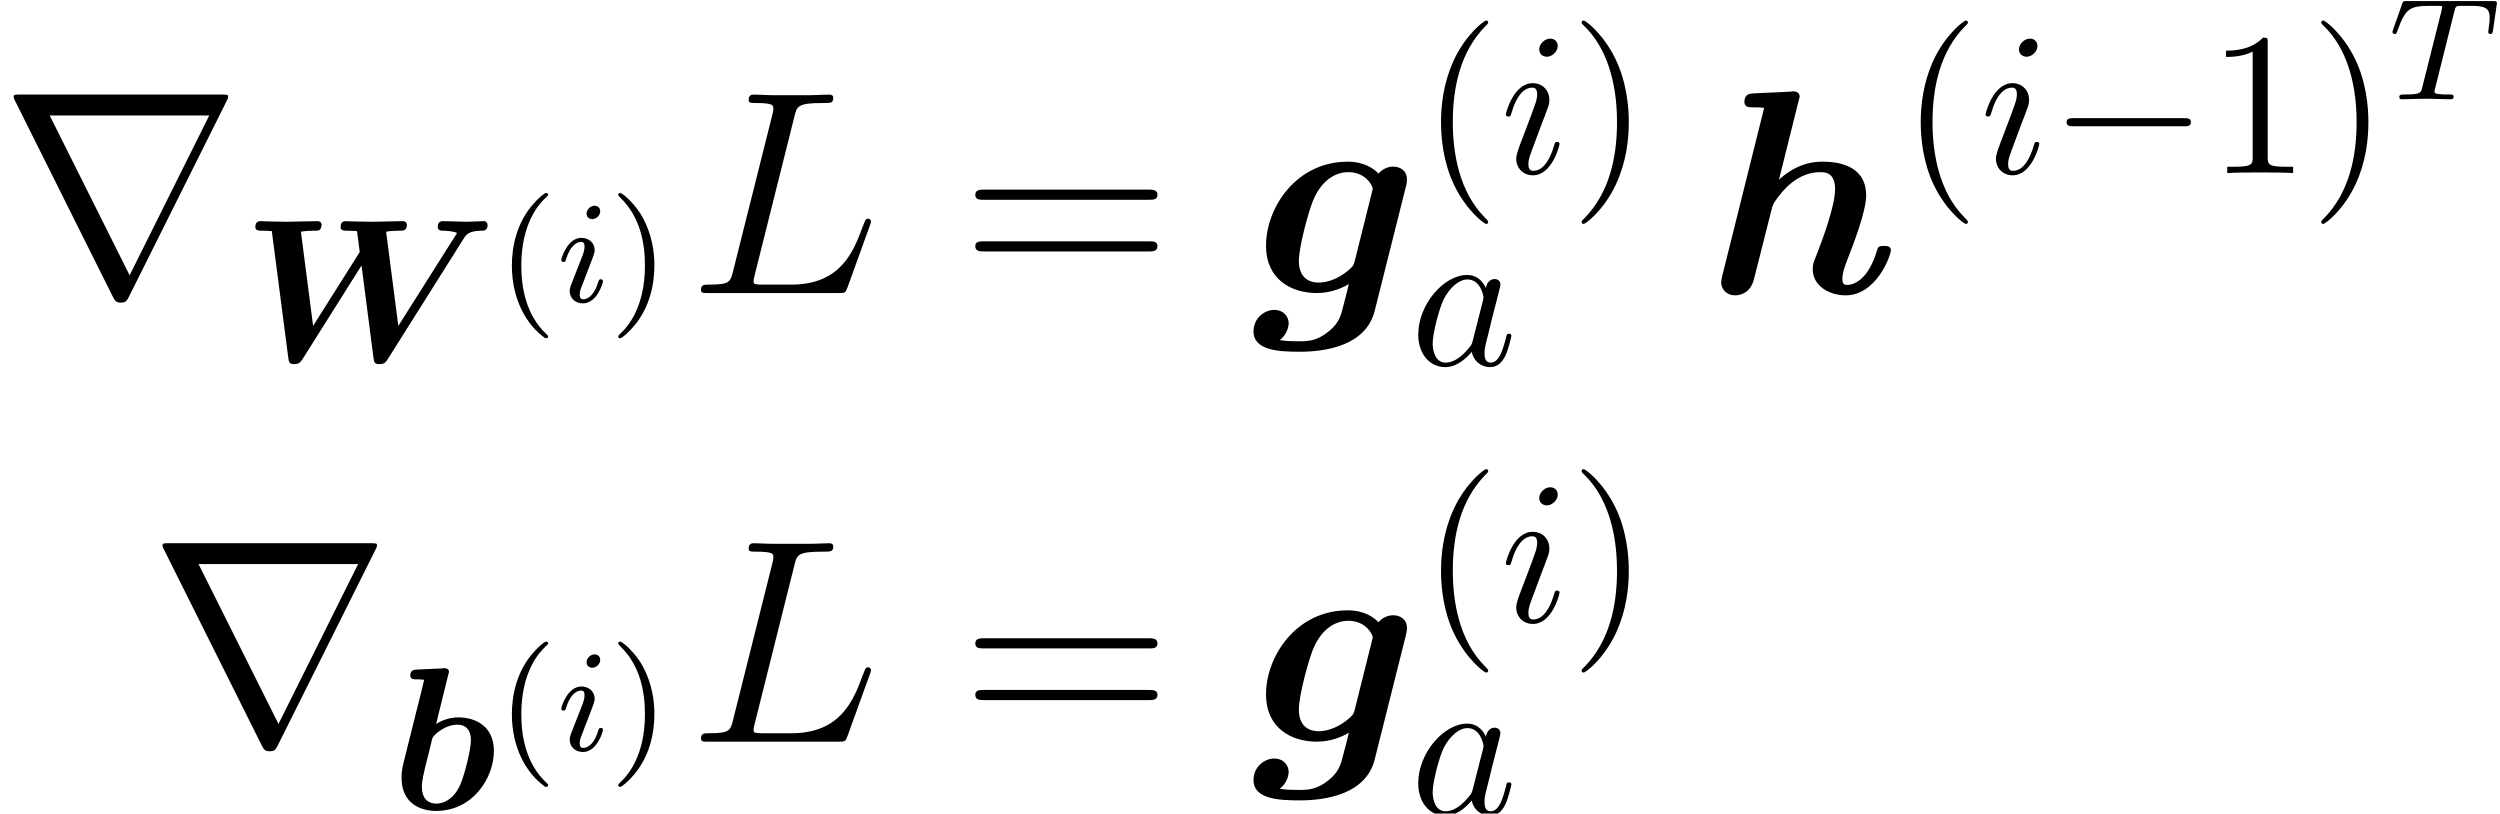 <?xml version='1.0' encoding='UTF-8'?>
<!-- This file was generated by dvisvgm 2.1.3 -->
<svg height='44.632pt' version='1.1' viewBox='164.048 78.705 137.159 44.632' width='137.159pt' xmlns='http://www.w3.org/2000/svg' xmlns:xlink='http://www.w3.org/1999/xlink'>
<defs>
<path d='M3.693 2.678C3.693 2.644 3.693 2.622 3.504 2.432C2.109 1.027 1.752 -1.082 1.752 -2.79C1.752 -4.731 2.176 -6.673 3.548 -8.067C3.693 -8.201 3.693 -8.224 3.693 -8.257C3.693 -8.335 3.649 -8.369 3.582 -8.369C3.47 -8.369 2.466 -7.61 1.808 -6.193C1.239 -4.965 1.105 -3.727 1.105 -2.79C1.105 -1.919 1.227 -0.569 1.841 0.692C2.511 2.064 3.47 2.79 3.582 2.79C3.649 2.79 3.693 2.756 3.693 2.678Z' id='g8-40'/>
<path d='M3.225 -2.79C3.225 -3.66 3.102 -5.01 2.488 -6.271C1.819 -7.643 0.859 -8.369 0.748 -8.369C0.681 -8.369 0.636 -8.324 0.636 -8.257C0.636 -8.224 0.636 -8.201 0.848 -8C1.942 -6.896 2.578 -5.122 2.578 -2.79C2.578 -0.881 2.165 1.082 0.781 2.488C0.636 2.622 0.636 2.644 0.636 2.678C0.636 2.745 0.681 2.79 0.748 2.79C0.859 2.79 1.863 2.031 2.522 0.614C3.091 -0.614 3.225 -1.852 3.225 -2.79Z' id='g8-41'/>
<path d='M3.28 -7.141C3.28 -7.409 3.28 -7.431 3.024 -7.431C2.332 -6.717 1.35 -6.717 0.993 -6.717V-6.371C1.216 -6.371 1.875 -6.371 2.455 -6.661V-0.881C2.455 -0.48 2.421 -0.346 1.417 -0.346H1.06V0C1.451 -0.033 2.421 -0.033 2.868 -0.033S4.285 -0.033 4.675 0V-0.346H4.318C3.314 -0.346 3.28 -0.469 3.28 -0.881V-7.141Z' id='g8-49'/>
<path d='M10.25 -5.117C10.489 -5.117 10.728 -5.117 10.728 -5.388C10.728 -5.675 10.457 -5.675 10.186 -5.675H1.275C1.004 -5.675 0.733 -5.675 0.733 -5.388C0.733 -5.117 0.972 -5.117 1.211 -5.117H10.25ZM10.186 -2.279C10.457 -2.279 10.728 -2.279 10.728 -2.566C10.728 -2.837 10.489 -2.837 10.25 -2.837H1.211C0.972 -2.837 0.733 -2.837 0.733 -2.566C0.733 -2.279 1.004 -2.279 1.275 -2.279H10.186Z' id='g9-61'/>
<path d='M12.162 -6.706C12.296 -6.918 12.43 -7.119 13.133 -7.13C13.267 -7.13 13.468 -7.13 13.468 -7.454C13.468 -7.554 13.379 -7.654 13.267 -7.654C12.966 -7.654 12.631 -7.621 12.319 -7.621C11.895 -7.621 11.448 -7.654 11.035 -7.654C10.946 -7.654 10.734 -7.654 10.734 -7.331C10.734 -7.13 10.935 -7.13 11.013 -7.13C11.058 -7.13 11.504 -7.13 11.794 -7.007L8.569 -1.908L7.9 -7.074C8.112 -7.119 8.458 -7.13 8.625 -7.13C8.86 -7.13 9.038 -7.13 9.038 -7.454C9.038 -7.465 9.038 -7.654 8.804 -7.654C8.436 -7.654 7.532 -7.621 7.164 -7.621C6.929 -7.621 6.684 -7.632 6.449 -7.632C6.126 -7.632 5.724 -7.654 5.702 -7.654C5.624 -7.654 5.401 -7.654 5.401 -7.331C5.401 -7.13 5.59 -7.13 5.769 -7.13C5.936 -7.13 6.159 -7.119 6.304 -7.108L6.449 -5.992C6.449 -5.958 6.449 -5.936 6.36 -5.813L3.894 -1.908L3.225 -7.074C3.437 -7.119 3.783 -7.13 3.95 -7.13C4.207 -7.13 4.218 -7.141 4.274 -7.197C4.34 -7.253 4.363 -7.442 4.363 -7.454S4.363 -7.654 4.128 -7.654C3.76 -7.654 2.845 -7.621 2.477 -7.621C2.243 -7.621 1.997 -7.632 1.763 -7.632C1.462 -7.632 1.038 -7.654 1.027 -7.654C0.937 -7.654 0.725 -7.654 0.725 -7.331C0.725 -7.13 0.904 -7.13 1.093 -7.13C1.261 -7.13 1.484 -7.119 1.629 -7.108L2.533 -0.145C2.566 0.078 2.589 0.19 2.856 0.19C3.091 0.19 3.191 0.112 3.325 -0.1L6.55 -5.222L7.208 -0.145C7.242 0.112 7.275 0.19 7.543 0.19C7.788 0.19 7.878 0.1 8 -0.1L12.162 -6.706Z' id='g0-87'/>
<path d='M3.135 -7.353C3.18 -7.509 3.18 -7.532 3.18 -7.543C3.18 -7.688 3.057 -7.744 2.935 -7.744C2.89 -7.744 2.879 -7.744 2.856 -7.733L1.417 -7.666C1.261 -7.654 1.06 -7.643 1.06 -7.331C1.06 -7.13 1.272 -7.13 1.35 -7.13C1.473 -7.13 1.674 -7.13 1.819 -7.108C1.73 -6.728 1.618 -6.249 1.506 -5.825L0.736 -2.745C0.58 -2.12 0.58 -1.986 0.58 -1.73C0.58 -0.301 1.64 0.089 2.477 0.089C4.497 0.089 5.646 -1.73 5.646 -3.202C5.646 -4.575 4.619 -5.043 3.693 -5.043C3.158 -5.043 2.711 -4.831 2.477 -4.686L3.135 -7.353ZM2.499 -0.312C2.064 -0.312 1.696 -0.547 1.696 -1.239C1.696 -1.596 1.808 -2.008 1.886 -2.354C1.997 -2.778 2.187 -3.548 2.265 -3.883C2.321 -4.073 2.957 -4.642 3.638 -4.642C4.329 -4.642 4.385 -4.039 4.385 -3.794C4.385 -3.214 4.006 -1.841 3.827 -1.406C3.448 -0.502 2.823 -0.312 2.499 -0.312Z' id='g0-98'/>
<path d='M5.914 -4.073C5.958 -4.251 5.958 -4.318 5.958 -4.363C5.958 -4.72 5.668 -4.854 5.434 -4.854C5.211 -4.854 5.01 -4.753 4.865 -4.586C4.709 -4.753 4.34 -5.043 3.682 -5.043C1.707 -5.043 0.547 -3.28 0.547 -1.819C0.547 -0.502 1.54 0 2.499 0C3.08 0 3.526 -0.223 3.727 -0.346C3.66 -0.067 3.593 0.212 3.515 0.491C3.437 0.815 3.359 1.149 2.968 1.462C2.499 1.852 2.131 1.852 1.83 1.852C1.562 1.852 1.361 1.852 1.071 1.808C1.395 1.573 1.417 1.205 1.417 1.16C1.417 0.915 1.227 0.647 0.859 0.647S0.067 0.96 0.067 1.473C0.067 2.209 1.049 2.254 1.841 2.254C2.845 2.254 4.385 2.02 4.72 0.681L5.914 -4.073ZM3.961 -1.261C3.917 -1.105 3.917 -1.06 3.783 -0.937C3.191 -0.402 2.667 -0.402 2.566 -0.402C2.131 -0.402 1.808 -0.647 1.808 -1.239C1.808 -1.774 2.176 -3.113 2.343 -3.526C2.734 -4.486 3.37 -4.642 3.704 -4.642C4.396 -4.642 4.642 -4.095 4.642 -4.017C4.642 -3.995 4.642 -3.972 4.608 -3.85L3.961 -1.261Z' id='g0-103'/>
<path d='M3.526 -7.353C3.571 -7.509 3.571 -7.532 3.571 -7.543C3.571 -7.688 3.448 -7.744 3.325 -7.744C3.28 -7.744 3.269 -7.744 3.247 -7.733L1.808 -7.666C1.651 -7.654 1.451 -7.643 1.451 -7.331C1.451 -7.13 1.651 -7.13 1.741 -7.13C1.863 -7.13 2.064 -7.13 2.209 -7.108L0.603 -0.669C0.591 -0.625 0.558 -0.457 0.558 -0.413C0.558 -0.145 0.77 0.089 1.093 0.089C1.16 0.089 1.663 0.089 1.819 -0.536L2.488 -3.18C2.544 -3.392 2.544 -3.414 2.711 -3.638C2.89 -3.883 3.448 -4.642 4.374 -4.642C4.664 -4.642 4.932 -4.53 4.932 -3.983C4.932 -3.336 4.441 -2.031 4.229 -1.484C4.106 -1.183 4.073 -1.105 4.073 -0.915C4.073 -0.268 4.72 0.089 5.334 0.089C6.516 0.089 7.074 -1.428 7.074 -1.651C7.074 -1.808 6.907 -1.808 6.806 -1.808C6.673 -1.808 6.594 -1.808 6.55 -1.663C6.193 -0.424 5.579 -0.312 5.401 -0.312C5.322 -0.312 5.211 -0.312 5.211 -0.547C5.211 -0.792 5.334 -1.093 5.401 -1.272C5.613 -1.819 6.126 -3.124 6.126 -3.749C6.126 -4.776 5.267 -5.043 4.463 -5.043C4.218 -5.043 3.537 -5.043 2.778 -4.352L3.526 -7.353Z' id='g0-104'/>
<use id='g1-103' transform='scale(1.429)' xlink:href='#g0-103'/>
<use id='g1-104' transform='scale(1.429)' xlink:href='#g0-104'/>
<path d='M7.353 -2.566C7.543 -2.566 7.744 -2.566 7.744 -2.79S7.543 -3.013 7.353 -3.013H1.317C1.127 -3.013 0.926 -3.013 0.926 -2.79S1.127 -2.566 1.317 -2.566H7.353Z' id='g2-0'/>
<path d='M8.703 -7.376C8.726 -7.409 8.759 -7.487 8.759 -7.532C8.759 -7.61 8.748 -7.621 8.491 -7.621H0.792C0.536 -7.621 0.524 -7.61 0.524 -7.532C0.524 -7.487 0.558 -7.409 0.58 -7.376L4.34 0.156C4.419 0.301 4.452 0.368 4.642 0.368S4.865 0.301 4.943 0.156L8.703 -7.376ZM1.908 -6.818H8.034L4.977 -0.681L1.908 -6.818Z' id='g2-114'/>
<use id='g3-114' transform='scale(1.429)' xlink:href='#g2-114'/>
<path d='M3.602 -4.822C3.674 -5.109 3.682 -5.125 4.009 -5.125H4.615C5.444 -5.125 5.539 -4.862 5.539 -4.463C5.539 -4.264 5.491 -3.921 5.483 -3.881C5.468 -3.794 5.46 -3.722 5.46 -3.706C5.46 -3.602 5.531 -3.579 5.579 -3.579C5.667 -3.579 5.699 -3.626 5.723 -3.778L5.938 -5.276C5.938 -5.388 5.842 -5.388 5.699 -5.388H1.004C0.805 -5.388 0.789 -5.388 0.733 -5.22L0.247 -3.842C0.231 -3.802 0.207 -3.738 0.207 -3.69C0.207 -3.626 0.263 -3.579 0.327 -3.579C0.414 -3.579 0.43 -3.618 0.478 -3.754C0.933 -5.029 1.164 -5.125 2.375 -5.125H2.686C2.925 -5.125 2.933 -5.117 2.933 -5.053C2.933 -5.029 2.901 -4.87 2.893 -4.838L1.841 -0.654C1.769 -0.351 1.745 -0.263 0.917 -0.263C0.662 -0.263 0.582 -0.263 0.582 -0.112C0.582 -0.104 0.582 0 0.717 0C0.933 0 1.482 -0.024 1.698 -0.024H2.375C2.598 -0.024 3.156 0 3.379 0C3.443 0 3.563 0 3.563 -0.151C3.563 -0.263 3.475 -0.263 3.26 -0.263C3.068 -0.263 3.005 -0.263 2.798 -0.279C2.542 -0.303 2.511 -0.335 2.511 -0.438C2.511 -0.47 2.519 -0.502 2.542 -0.582L3.602 -4.822Z' id='g4-84'/>
<path d='M2.375 -4.973C2.375 -5.149 2.248 -5.276 2.064 -5.276C1.857 -5.276 1.626 -5.085 1.626 -4.846C1.626 -4.67 1.753 -4.543 1.937 -4.543C2.144 -4.543 2.375 -4.734 2.375 -4.973ZM1.211 -2.048L0.781 -0.948C0.741 -0.829 0.701 -0.733 0.701 -0.598C0.701 -0.207 1.004 0.08 1.427 0.08C2.2 0.08 2.527 -1.036 2.527 -1.14C2.527 -1.219 2.463 -1.243 2.407 -1.243C2.311 -1.243 2.295 -1.188 2.271 -1.108C2.088 -0.47 1.761 -0.143 1.443 -0.143C1.347 -0.143 1.251 -0.183 1.251 -0.399C1.251 -0.59 1.307 -0.733 1.411 -0.98C1.49 -1.196 1.57 -1.411 1.658 -1.626L1.905 -2.271C1.977 -2.455 2.072 -2.702 2.072 -2.837C2.072 -3.236 1.753 -3.515 1.347 -3.515C0.574 -3.515 0.239 -2.399 0.239 -2.295C0.239 -2.224 0.295 -2.192 0.359 -2.192C0.462 -2.192 0.47 -2.24 0.494 -2.319C0.717 -3.076 1.084 -3.292 1.323 -3.292C1.435 -3.292 1.514 -3.252 1.514 -3.029C1.514 -2.949 1.506 -2.837 1.427 -2.598L1.211 -2.048Z' id='g4-105'/>
<path d='M4.162 -4.218C3.961 -4.631 3.638 -4.932 3.135 -4.932C1.83 -4.932 0.446 -3.292 0.446 -1.663C0.446 -0.614 1.06 0.123 1.93 0.123C2.154 0.123 2.711 0.078 3.381 -0.714C3.47 -0.245 3.861 0.123 4.396 0.123C4.787 0.123 5.043 -0.134 5.222 -0.491C5.412 -0.893 5.557 -1.573 5.557 -1.596C5.557 -1.707 5.456 -1.707 5.423 -1.707C5.311 -1.707 5.3 -1.663 5.267 -1.506C5.077 -0.781 4.876 -0.123 4.419 -0.123C4.117 -0.123 4.084 -0.413 4.084 -0.636C4.084 -0.881 4.106 -0.971 4.229 -1.462C4.352 -1.93 4.374 -2.042 4.474 -2.466L4.876 -4.028C4.954 -4.34 4.954 -4.363 4.954 -4.407C4.954 -4.597 4.82 -4.709 4.631 -4.709C4.363 -4.709 4.195 -4.463 4.162 -4.218ZM3.437 -1.328C3.381 -1.127 3.381 -1.105 3.214 -0.915C2.723 -0.301 2.265 -0.123 1.953 -0.123C1.395 -0.123 1.239 -0.736 1.239 -1.172C1.239 -1.73 1.596 -3.102 1.852 -3.615C2.198 -4.274 2.7 -4.686 3.147 -4.686C3.872 -4.686 4.028 -3.771 4.028 -3.704S4.006 -3.571 3.995 -3.515L3.437 -1.328Z' id='g5-97'/>
<path d='M3.169 -6.974C3.169 -7.197 3.013 -7.376 2.756 -7.376C2.455 -7.376 2.154 -7.085 2.154 -6.784C2.154 -6.572 2.31 -6.382 2.578 -6.382C2.834 -6.382 3.169 -6.639 3.169 -6.974ZM2.321 -2.778C2.455 -3.102 2.455 -3.124 2.566 -3.426C2.656 -3.649 2.711 -3.805 2.711 -4.017C2.711 -4.519 2.354 -4.932 1.796 -4.932C0.748 -4.932 0.324 -3.314 0.324 -3.214C0.324 -3.102 0.435 -3.102 0.457 -3.102C0.569 -3.102 0.58 -3.124 0.636 -3.303C0.937 -4.352 1.384 -4.686 1.763 -4.686C1.852 -4.686 2.042 -4.686 2.042 -4.329C2.042 -4.095 1.964 -3.861 1.919 -3.749C1.83 -3.459 1.328 -2.165 1.149 -1.685C1.038 -1.395 0.893 -1.027 0.893 -0.792C0.893 -0.268 1.272 0.123 1.808 0.123C2.856 0.123 3.269 -1.495 3.269 -1.596C3.269 -1.707 3.169 -1.707 3.135 -1.707C3.024 -1.707 3.024 -1.674 2.968 -1.506C2.767 -0.803 2.399 -0.123 1.83 -0.123C1.64 -0.123 1.562 -0.234 1.562 -0.491C1.562 -0.77 1.629 -0.926 1.886 -1.607L2.321 -2.778Z' id='g5-105'/>
<path d='M5.85 -9.66C5.994 -10.265 6.041 -10.425 7.444 -10.425C7.874 -10.425 7.986 -10.425 7.986 -10.728C7.986 -10.887 7.811 -10.887 7.747 -10.887C7.428 -10.887 7.062 -10.855 6.743 -10.855H4.607C4.304 -10.855 3.953 -10.887 3.65 -10.887C3.523 -10.887 3.347 -10.887 3.347 -10.584C3.347 -10.425 3.491 -10.425 3.73 -10.425C4.702 -10.425 4.702 -10.297 4.702 -10.122C4.702 -10.09 4.702 -9.995 4.639 -9.755L2.487 -1.18C2.343 -0.622 2.311 -0.462 1.196 -0.462C0.893 -0.462 0.733 -0.462 0.733 -0.175C0.733 0 0.829 0 1.148 0H8.289C8.64 0 8.656 -0.016 8.767 -0.303L9.995 -3.698C10.026 -3.778 10.058 -3.873 10.058 -3.921C10.058 -4.017 9.979 -4.081 9.899 -4.081C9.883 -4.081 9.803 -4.081 9.771 -4.017C9.739 -4.001 9.739 -3.969 9.612 -3.666C9.102 -2.264 8.385 -0.462 5.691 -0.462H4.16C3.937 -0.462 3.905 -0.462 3.81 -0.478C3.634 -0.494 3.618 -0.526 3.618 -0.654C3.618 -0.765 3.65 -0.861 3.682 -1.004L5.85 -9.66Z' id='g6-76'/>
<path d='M2.654 1.993C2.718 1.993 2.813 1.993 2.813 1.897C2.813 1.865 2.805 1.857 2.702 1.753C1.61 0.725 1.339 -0.757 1.339 -1.993C1.339 -4.288 2.287 -5.364 2.694 -5.731C2.805 -5.834 2.813 -5.842 2.813 -5.882S2.782 -5.978 2.702 -5.978C2.574 -5.978 2.176 -5.571 2.112 -5.499C1.044 -4.384 0.821 -2.949 0.821 -1.993C0.821 -0.207 1.57 1.227 2.654 1.993Z' id='g7-40'/>
<path d='M2.463 -1.993C2.463 -2.75 2.335 -3.658 1.841 -4.599C1.451 -5.332 0.725 -5.978 0.582 -5.978C0.502 -5.978 0.478 -5.922 0.478 -5.882C0.478 -5.85 0.478 -5.834 0.574 -5.738C1.69 -4.678 1.945 -3.22 1.945 -1.993C1.945 0.295 0.996 1.379 0.59 1.745C0.486 1.849 0.478 1.857 0.478 1.897S0.502 1.993 0.582 1.993C0.709 1.993 1.108 1.586 1.172 1.514C2.24 0.399 2.463 -1.036 2.463 -1.993Z' id='g7-41'/>
</defs>
<g id='page1'>
<use x='164.048' xlink:href='#g3-114' y='94.782'/>
<use x='177.332' xlink:href='#g0-87' y='98.492'/>
<use x='191.31' xlink:href='#g7-40' y='95.269'/>
<use x='194.603' xlink:href='#g4-105' y='95.269'/>
<use x='197.487' xlink:href='#g7-41' y='95.269'/>
<use x='201.776' xlink:href='#g6-76' y='94.782'/>
<use x='216.823' xlink:href='#g9-61' y='94.782'/>
<use x='232.725' xlink:href='#g1-103' y='94.782'/>
<use x='242.002' xlink:href='#g8-40' y='88.2'/>
<use x='246.341' xlink:href='#g5-105' y='88.2'/>
<use x='250.185' xlink:href='#g8-41' y='88.2'/>
<use x='241.411' xlink:href='#g5-97' y='98.723'/>
<use x='257.679' xlink:href='#g1-104' y='94.782'/>
<use x='268.321' xlink:href='#g8-40' y='88.2'/>
<use x='272.66' xlink:href='#g5-105' y='88.2'/>
<use x='276.504' xlink:href='#g2-0' y='88.2'/>
<use x='285.183' xlink:href='#g8-49' y='88.2'/>
<use x='290.762' xlink:href='#g8-41' y='88.2'/>
<use x='295.101' xlink:href='#g4-84' y='84.151'/>
<use x='172.215' xlink:href='#g3-114' y='119.396'/>
<use x='185.499' xlink:href='#g0-98' y='123.106'/>
<use x='191.31' xlink:href='#g7-40' y='119.883'/>
<use x='194.603' xlink:href='#g4-105' y='119.883'/>
<use x='197.487' xlink:href='#g7-41' y='119.883'/>
<use x='201.776' xlink:href='#g6-76' y='119.396'/>
<use x='216.823' xlink:href='#g9-61' y='119.396'/>
<use x='232.725' xlink:href='#g1-103' y='119.396'/>
<use x='242.002' xlink:href='#g8-40' y='112.814'/>
<use x='246.341' xlink:href='#g5-105' y='112.814'/>
<use x='250.185' xlink:href='#g8-41' y='112.814'/>
<use x='241.411' xlink:href='#g5-97' y='123.337'/>
</g>
</svg>